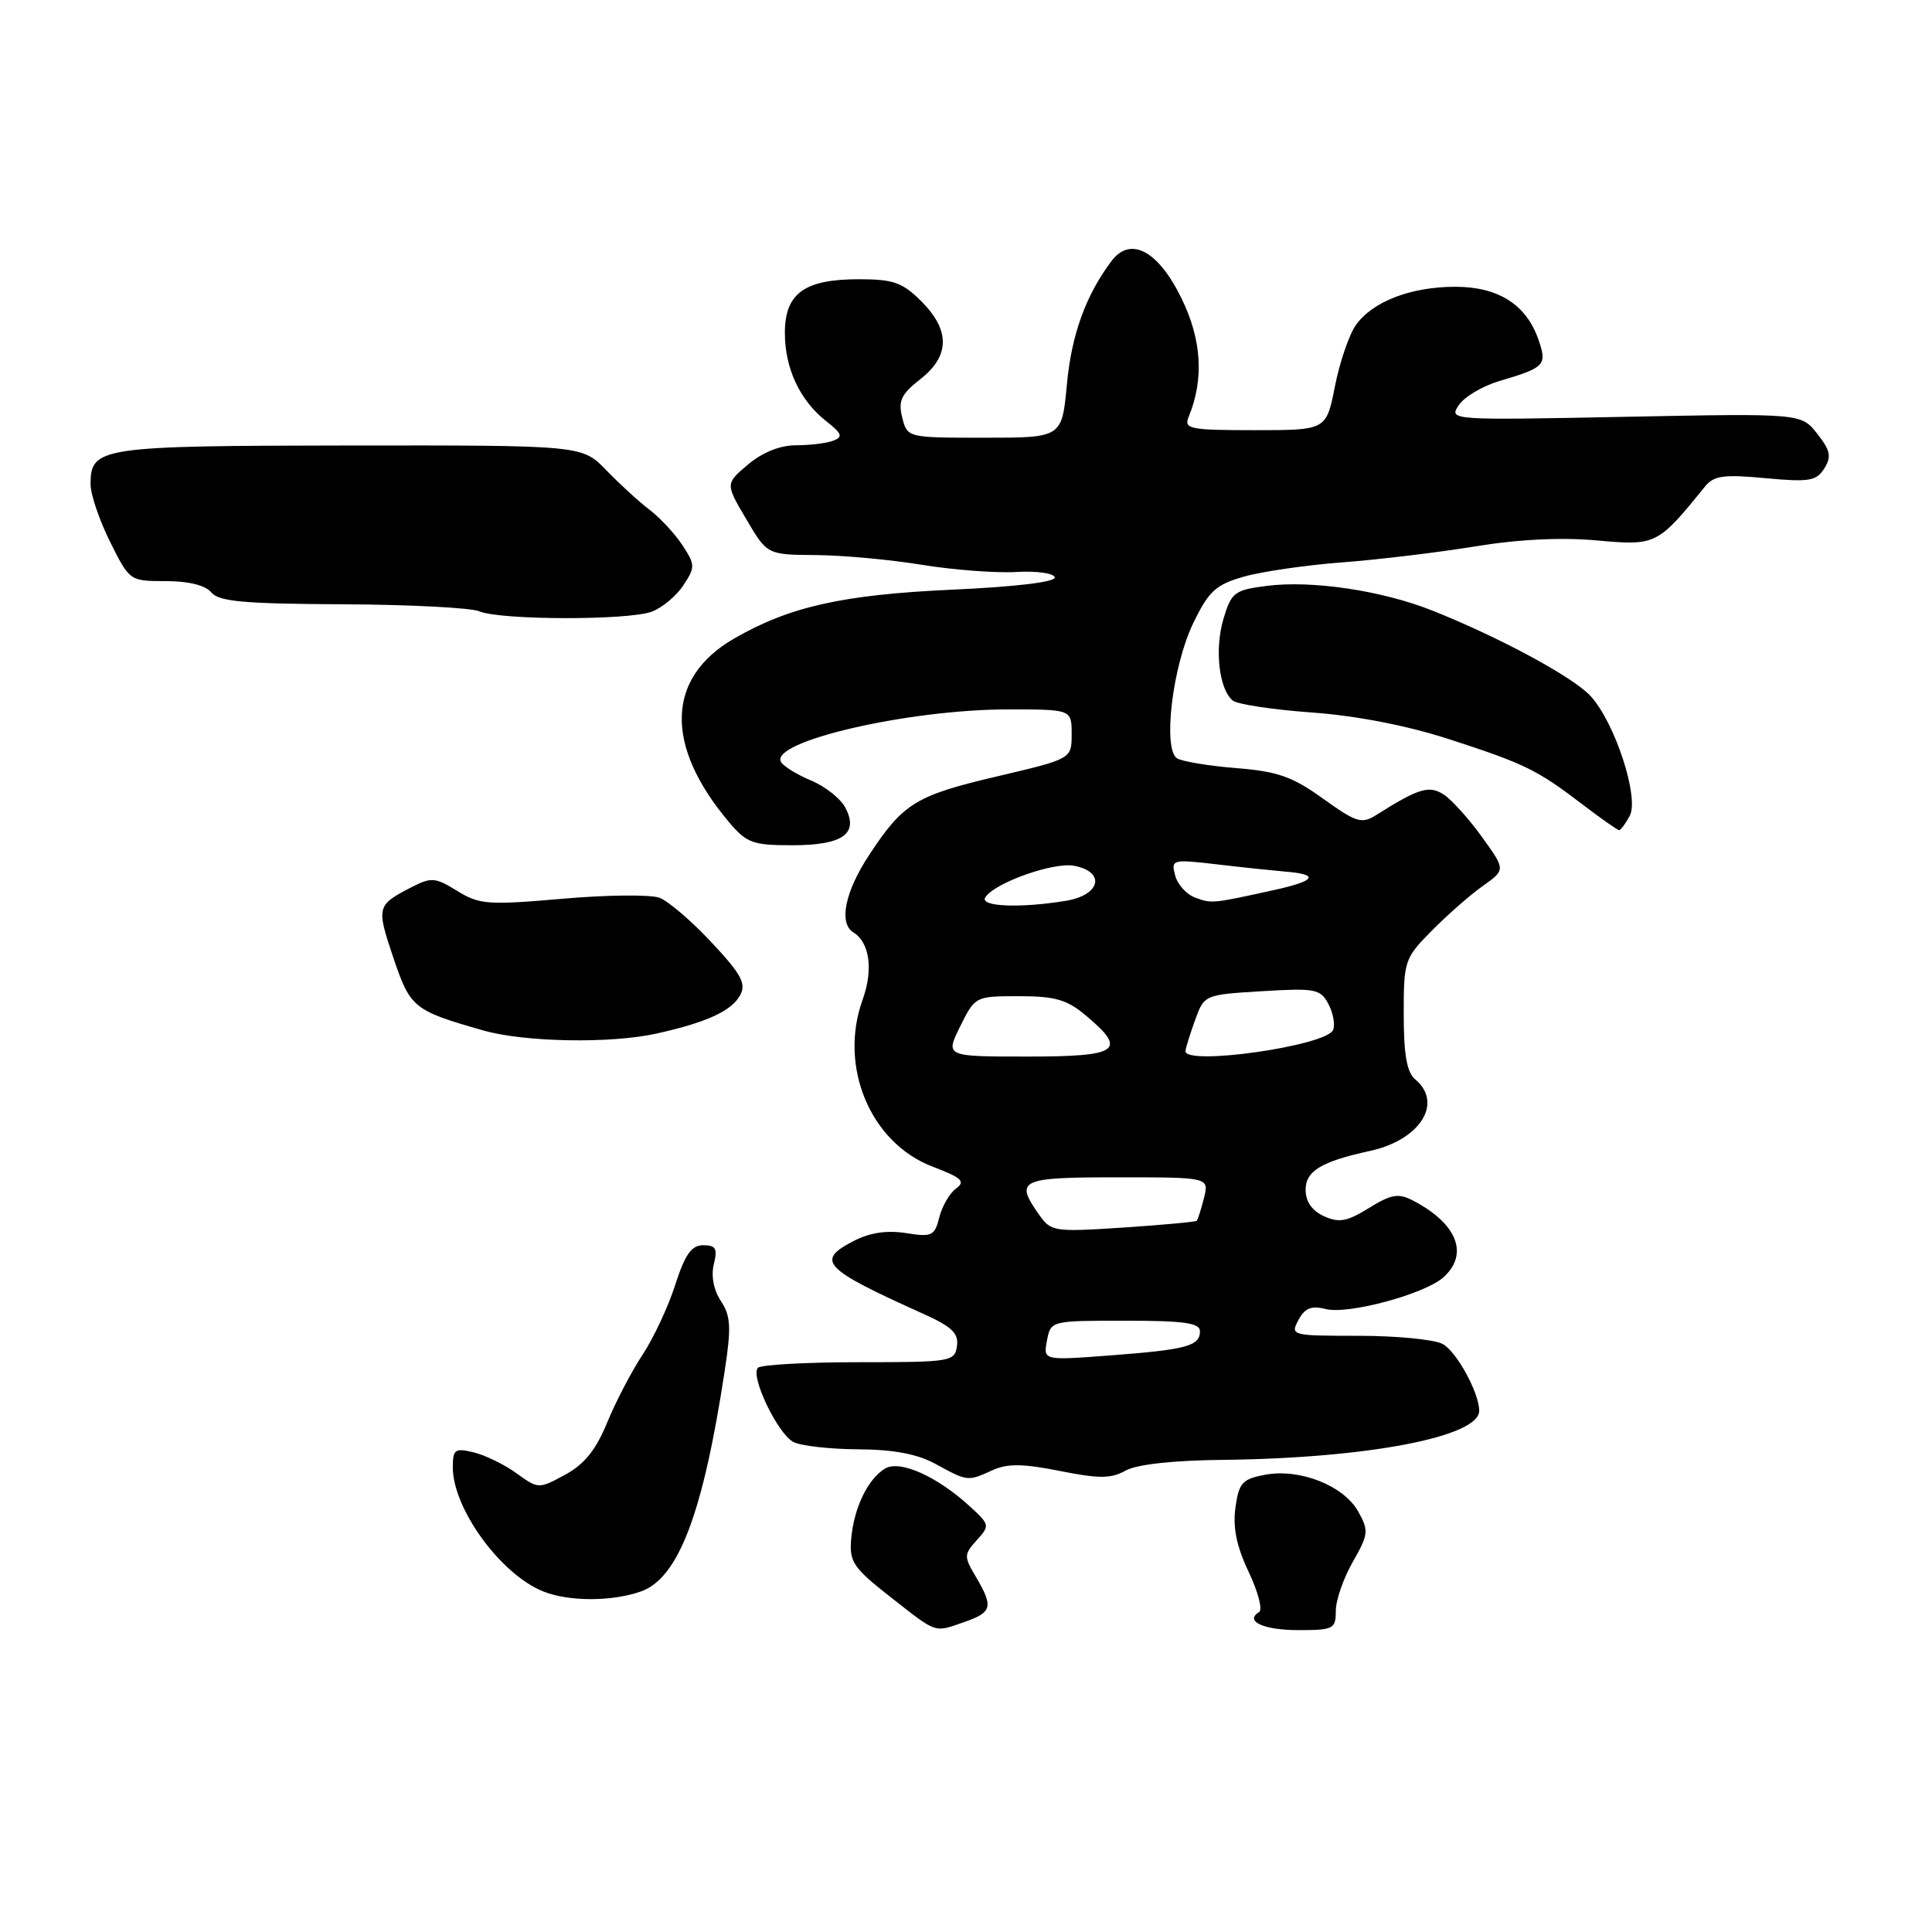 <?xml version="1.0" encoding="UTF-8" standalone="no"?>
<!DOCTYPE svg PUBLIC "-//W3C//DTD SVG 1.1//EN" "http://www.w3.org/Graphics/SVG/1.1/DTD/svg11.dtd" >
<svg xmlns="http://www.w3.org/2000/svg" xmlns:xlink="http://www.w3.org/1999/xlink" version="1.1" viewBox="0 0 256 256">
 <g >
 <path fill="currentColor"
d=" M 127.85 214.90 C 131.46 213.64 131.65 212.90 129.31 208.94 C 127.71 206.24 127.72 205.97 129.42 204.09 C 131.16 202.17 131.14 202.03 128.66 199.74 C 124.24 195.64 119.21 193.38 117.24 194.61 C 114.95 196.03 113.12 199.87 112.78 203.99 C 112.53 206.96 113.09 207.77 118.00 211.62 C 124.29 216.54 123.71 216.34 127.85 214.90 Z  M 177.00 213.45 C 177.00 212.04 178.01 209.13 179.25 206.96 C 181.33 203.32 181.39 202.83 179.98 200.30 C 178.07 196.86 172.24 194.55 167.65 195.41 C 164.60 195.98 164.16 196.47 163.70 199.78 C 163.34 202.40 163.85 204.90 165.45 208.28 C 166.70 210.90 167.33 213.30 166.84 213.60 C 164.86 214.82 167.43 216.00 172.06 216.00 C 176.69 216.00 177.00 215.84 177.00 213.45 Z  M 84.89 210.89 C 89.89 209.14 93.14 200.61 96.03 181.63 C 96.91 175.86 96.83 174.38 95.52 172.39 C 94.56 170.92 94.20 169.05 94.59 167.50 C 95.10 165.45 94.85 165.00 93.19 165.00 C 91.62 165.00 90.78 166.20 89.47 170.25 C 88.55 173.14 86.60 177.30 85.15 179.50 C 83.69 181.70 81.58 185.75 80.45 188.50 C 78.97 192.12 77.43 194.03 74.88 195.41 C 71.38 197.31 71.34 197.31 68.43 195.21 C 66.82 194.05 64.26 192.80 62.75 192.44 C 60.28 191.85 60.00 192.05 60.00 194.43 C 60.00 199.92 66.36 208.64 72.00 210.88 C 75.39 212.23 81.03 212.23 84.89 210.89 Z  M 131.49 194.82 C 133.48 193.91 135.51 193.93 140.44 194.91 C 145.64 195.95 147.23 195.94 149.15 194.86 C 150.63 194.04 155.39 193.51 162.00 193.44 C 181.14 193.23 196.00 190.39 196.00 186.94 C 196.00 184.55 193.00 179.07 191.15 178.08 C 190.04 177.49 185.04 177.00 180.03 177.00 C 171.11 177.00 170.95 176.96 172.05 174.91 C 172.90 173.32 173.76 172.97 175.68 173.46 C 178.66 174.20 188.76 171.48 191.25 169.26 C 194.69 166.18 193.08 162.11 187.21 159.07 C 185.29 158.08 184.35 158.24 181.39 160.07 C 178.48 161.87 177.42 162.06 175.43 161.15 C 173.84 160.43 173.00 159.21 173.00 157.64 C 173.00 155.17 175.10 153.90 181.50 152.51 C 188.18 151.07 191.29 146.14 187.50 143.00 C 186.42 142.10 186.00 139.72 186.00 134.42 C 186.00 127.28 186.10 126.98 189.75 123.29 C 191.81 121.21 194.85 118.54 196.50 117.38 C 199.50 115.25 199.50 115.25 196.38 110.92 C 194.67 108.54 192.40 106.02 191.36 105.32 C 189.38 104.01 188.05 104.41 182.36 107.99 C 180.43 109.21 179.73 108.99 175.32 105.83 C 171.25 102.90 169.31 102.22 163.82 101.78 C 160.18 101.49 156.66 100.90 155.98 100.49 C 154.04 99.29 155.35 88.28 158.11 82.57 C 160.18 78.31 161.08 77.48 164.82 76.41 C 167.20 75.73 173.05 74.88 177.82 74.52 C 182.60 74.16 190.51 73.21 195.41 72.41 C 201.18 71.46 206.88 71.18 211.60 71.61 C 219.45 72.32 219.64 72.22 225.91 64.48 C 227.09 63.02 228.37 62.84 233.93 63.36 C 239.73 63.90 240.68 63.74 241.73 62.07 C 242.71 60.50 242.54 59.69 240.79 57.47 C 238.67 54.77 238.67 54.77 215.32 55.23 C 192.11 55.69 191.97 55.68 193.29 53.69 C 194.02 52.59 196.44 51.15 198.67 50.49 C 204.74 48.70 205.03 48.38 203.84 44.97 C 202.23 40.35 198.52 38.00 192.83 38.00 C 186.92 38.00 181.84 39.97 179.64 43.10 C 178.75 44.38 177.51 48.02 176.88 51.21 C 175.74 57.00 175.74 57.00 166.26 57.00 C 157.63 57.00 156.85 56.84 157.50 55.25 C 159.56 50.24 159.24 45.01 156.55 39.52 C 153.46 33.19 149.78 31.25 147.27 34.60 C 143.86 39.15 141.98 44.35 141.37 50.93 C 140.71 58.00 140.71 58.00 130.46 58.00 C 120.22 58.00 120.22 58.00 119.55 55.32 C 118.99 53.12 119.41 52.23 121.94 50.25 C 125.88 47.17 125.92 43.77 122.08 39.92 C 119.57 37.42 118.38 37.00 113.80 37.00 C 106.59 37.00 104.00 38.87 104.00 44.11 C 104.00 48.82 105.98 53.06 109.48 55.81 C 111.57 57.45 111.73 57.89 110.42 58.39 C 109.55 58.73 107.33 59.00 105.49 59.00 C 103.37 59.00 101.05 59.93 99.13 61.54 C 96.11 64.09 96.11 64.09 98.88 68.79 C 101.65 73.50 101.65 73.50 108.08 73.55 C 111.61 73.57 117.94 74.15 122.15 74.84 C 126.36 75.52 131.98 75.95 134.65 75.79 C 137.32 75.63 139.62 75.95 139.76 76.50 C 139.92 77.11 134.64 77.75 126.26 78.13 C 111.67 78.79 104.61 80.37 97.26 84.62 C 88.28 89.81 88.02 98.74 96.55 108.88 C 98.94 111.71 99.71 112.00 104.97 112.00 C 111.71 112.00 113.85 110.46 111.99 106.98 C 111.36 105.80 109.33 104.20 107.49 103.43 C 105.64 102.66 103.85 101.56 103.50 100.99 C 101.82 98.29 120.27 94.00 133.59 94.00 C 142.00 94.00 142.00 94.00 142.00 97.28 C 142.00 100.55 142.00 100.55 132.23 102.85 C 121.34 105.40 119.69 106.41 115.16 113.30 C 111.96 118.16 111.11 122.33 113.07 123.54 C 115.24 124.89 115.74 128.49 114.29 132.50 C 111.11 141.35 115.34 151.44 123.56 154.58 C 127.45 156.06 127.97 156.55 126.68 157.49 C 125.83 158.11 124.83 159.83 124.46 161.31 C 123.84 163.77 123.48 163.94 120.04 163.39 C 117.51 162.99 115.26 163.33 113.09 164.45 C 108.05 167.06 109.05 168.10 122.30 174.07 C 126.13 175.79 127.05 176.67 126.80 178.37 C 126.51 180.42 126.00 180.50 113.83 180.50 C 106.87 180.50 100.83 180.83 100.43 181.24 C 99.37 182.30 103.02 189.94 105.11 191.06 C 106.08 191.58 109.94 192.02 113.68 192.04 C 118.45 192.07 121.55 192.66 124.00 194.00 C 128.21 196.30 128.23 196.31 131.49 194.82 Z  M 87.00 136.95 C 93.64 135.48 96.95 133.95 98.08 131.86 C 98.90 130.33 98.22 129.08 94.29 124.88 C 91.66 122.06 88.55 119.40 87.39 118.96 C 86.23 118.52 80.44 118.57 74.52 119.09 C 64.63 119.95 63.52 119.86 60.58 118.05 C 57.65 116.24 57.16 116.20 54.45 117.60 C 49.92 119.94 49.86 120.18 52.11 126.87 C 54.37 133.56 54.77 133.89 64.00 136.53 C 69.48 138.10 80.89 138.31 87.00 136.95 Z  M 215.95 108.10 C 217.24 105.68 213.96 95.66 210.73 92.20 C 208.39 89.68 198.58 84.39 189.73 80.88 C 183.10 78.25 173.83 76.87 167.87 77.63 C 163.57 78.18 163.17 78.49 162.12 81.98 C 160.91 86.02 161.53 91.40 163.37 92.84 C 163.99 93.33 168.70 94.04 173.83 94.41 C 179.75 94.84 186.38 96.13 191.93 97.92 C 202.05 101.20 203.66 101.99 209.70 106.60 C 212.15 108.47 214.33 110.00 214.54 110.00 C 214.75 110.00 215.39 109.15 215.95 108.10 Z  M 86.38 81.04 C 87.76 80.52 89.65 78.94 90.56 77.54 C 92.13 75.16 92.12 74.83 90.43 72.25 C 89.44 70.74 87.48 68.62 86.06 67.54 C 84.65 66.47 82.07 64.10 80.32 62.29 C 77.13 59.00 77.13 59.00 46.32 59.03 C 13.19 59.07 12.00 59.24 12.00 64.16 C 12.00 65.51 13.17 68.95 14.59 71.80 C 17.17 76.98 17.20 77.00 21.97 77.00 C 25.00 77.00 27.21 77.55 28.00 78.50 C 29.01 79.71 32.32 80.01 45.37 80.07 C 54.24 80.11 62.40 80.53 63.50 81.00 C 66.25 82.18 83.30 82.22 86.38 81.04 Z  M 138.73 177.63 C 139.23 175.00 139.23 175.00 149.12 175.00 C 156.90 175.00 159.00 175.30 159.00 176.39 C 159.00 178.36 157.24 178.83 147.13 179.60 C 138.23 180.27 138.23 180.27 138.73 177.63 Z  M 137.66 160.92 C 134.43 156.32 135.11 156.00 148.11 156.00 C 160.22 156.00 160.22 156.00 159.53 158.75 C 159.15 160.26 158.72 161.62 158.57 161.76 C 158.42 161.91 154.03 162.31 148.80 162.66 C 139.62 163.26 139.26 163.20 137.66 160.92 Z  M 127.23 136.00 C 129.20 132.02 129.24 132.00 135.03 132.00 C 139.83 132.00 141.38 132.45 143.92 134.59 C 149.42 139.21 148.29 140.00 136.13 140.00 C 125.25 140.00 125.25 140.00 127.23 136.00 Z  M 157.08 139.25 C 157.12 138.84 157.70 136.99 158.36 135.15 C 159.57 131.81 159.61 131.80 167.22 131.34 C 174.25 130.91 174.95 131.04 176.01 133.01 C 176.64 134.19 176.93 135.74 176.65 136.46 C 175.84 138.58 156.87 141.28 157.08 139.25 Z  M 130.55 118.92 C 131.74 116.99 139.59 114.20 142.33 114.72 C 146.54 115.53 145.83 118.60 141.25 119.36 C 135.18 120.36 129.80 120.14 130.55 118.92 Z  M 158.35 118.93 C 157.21 118.51 156.02 117.19 155.71 115.99 C 155.16 113.88 155.31 113.84 161.32 114.54 C 164.72 114.94 168.75 115.36 170.27 115.49 C 174.90 115.86 174.38 116.71 168.80 117.94 C 160.62 119.74 160.56 119.75 158.35 118.93 Z "/>
</g>
</svg>